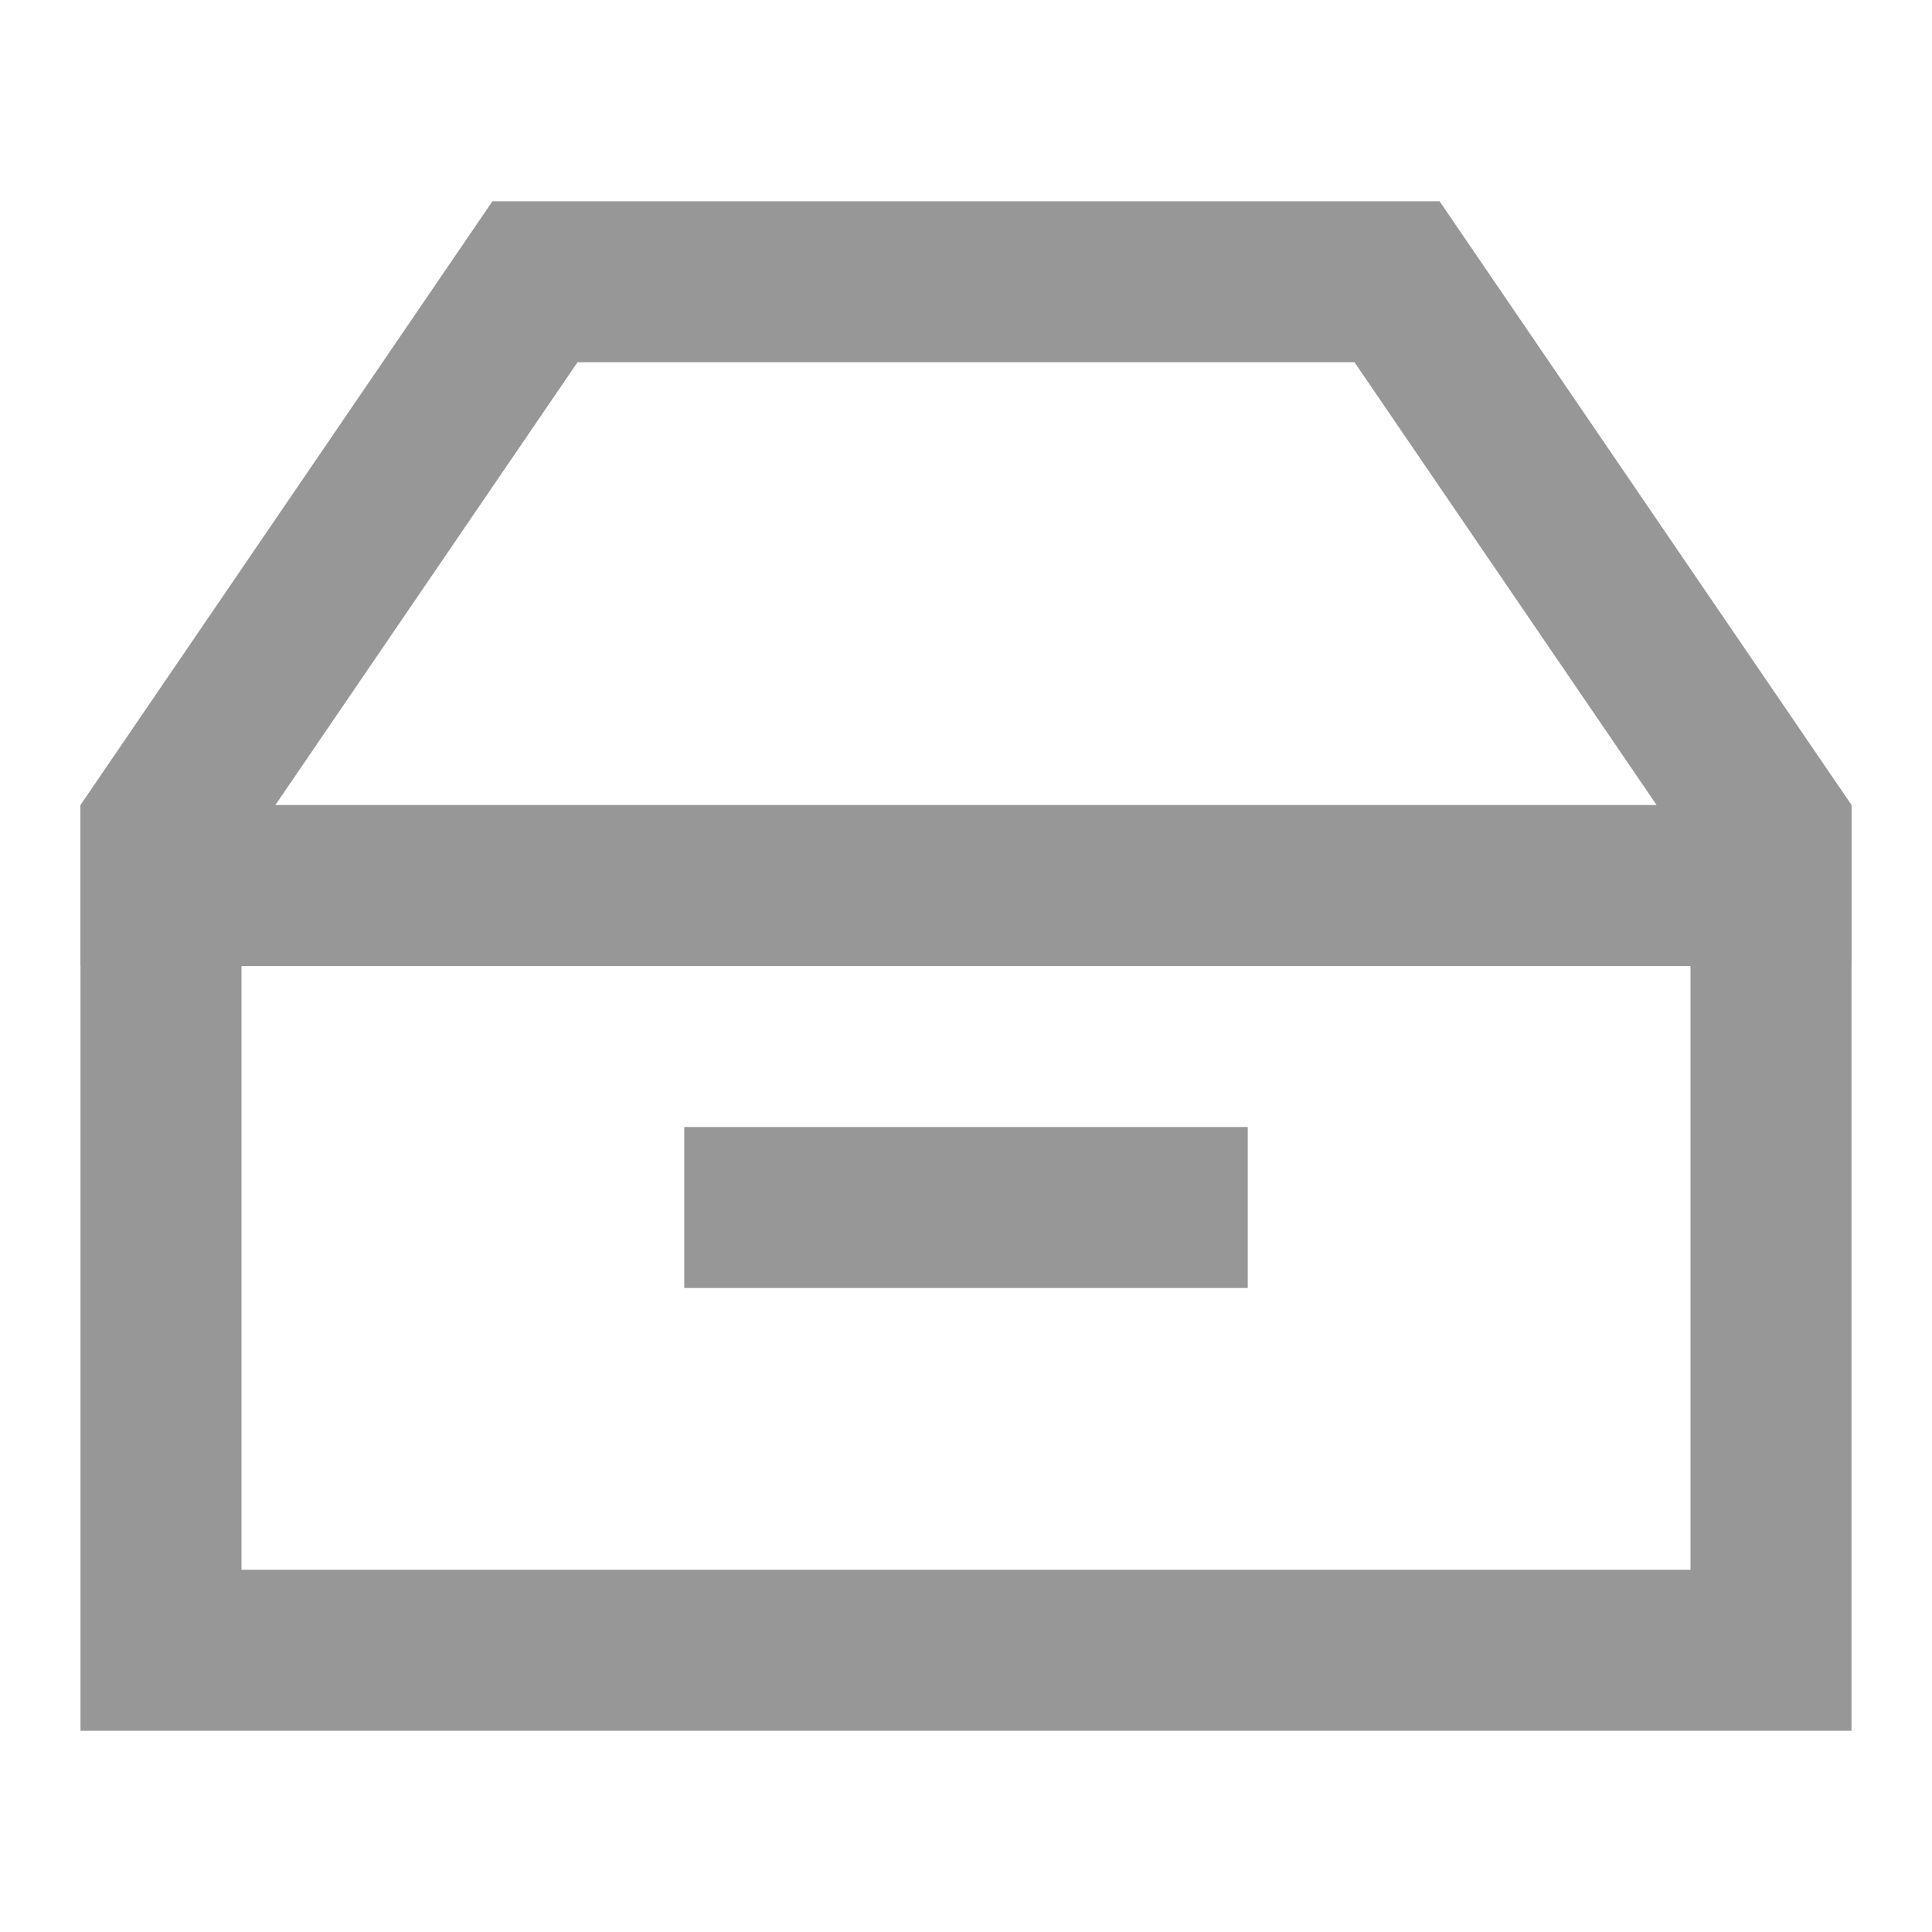 <?xml version="1.0" encoding="UTF-8"?>
<svg width="48px" height="48px" viewBox="0 0 48 48" version="1.1" xmlns="http://www.w3.org/2000/svg" xmlns:xlink="http://www.w3.org/1999/xlink">
    <!-- Generator: Sketch 48.1 (47250) - http://www.bohemiancoding.com/sketch -->
    <title>收货_未选中@2x</title>
    <desc>Created with Sketch.</desc>
    <defs></defs>
    <g id="收货_未选中" stroke="none" stroke-width="1" fill="none" fill-rule="evenodd">
        <g id="Group-17" transform="translate(2, 5)">
            <path d="M2,15.617 L2,36 L42,36 L42,15.617 L32.709,2 L11.291,2 L2,15.617 Z" id="Combined-Shape" stroke="#979797" stroke-width="4"></path>
            <rect id="Rectangle-10" fill="#979797" x="0" y="15" width="44" height="4"></rect>
            <rect id="Rectangle-10" fill="#979797" x="15" y="23" width="14" height="4"></rect>
        </g>
    </g>
</svg>